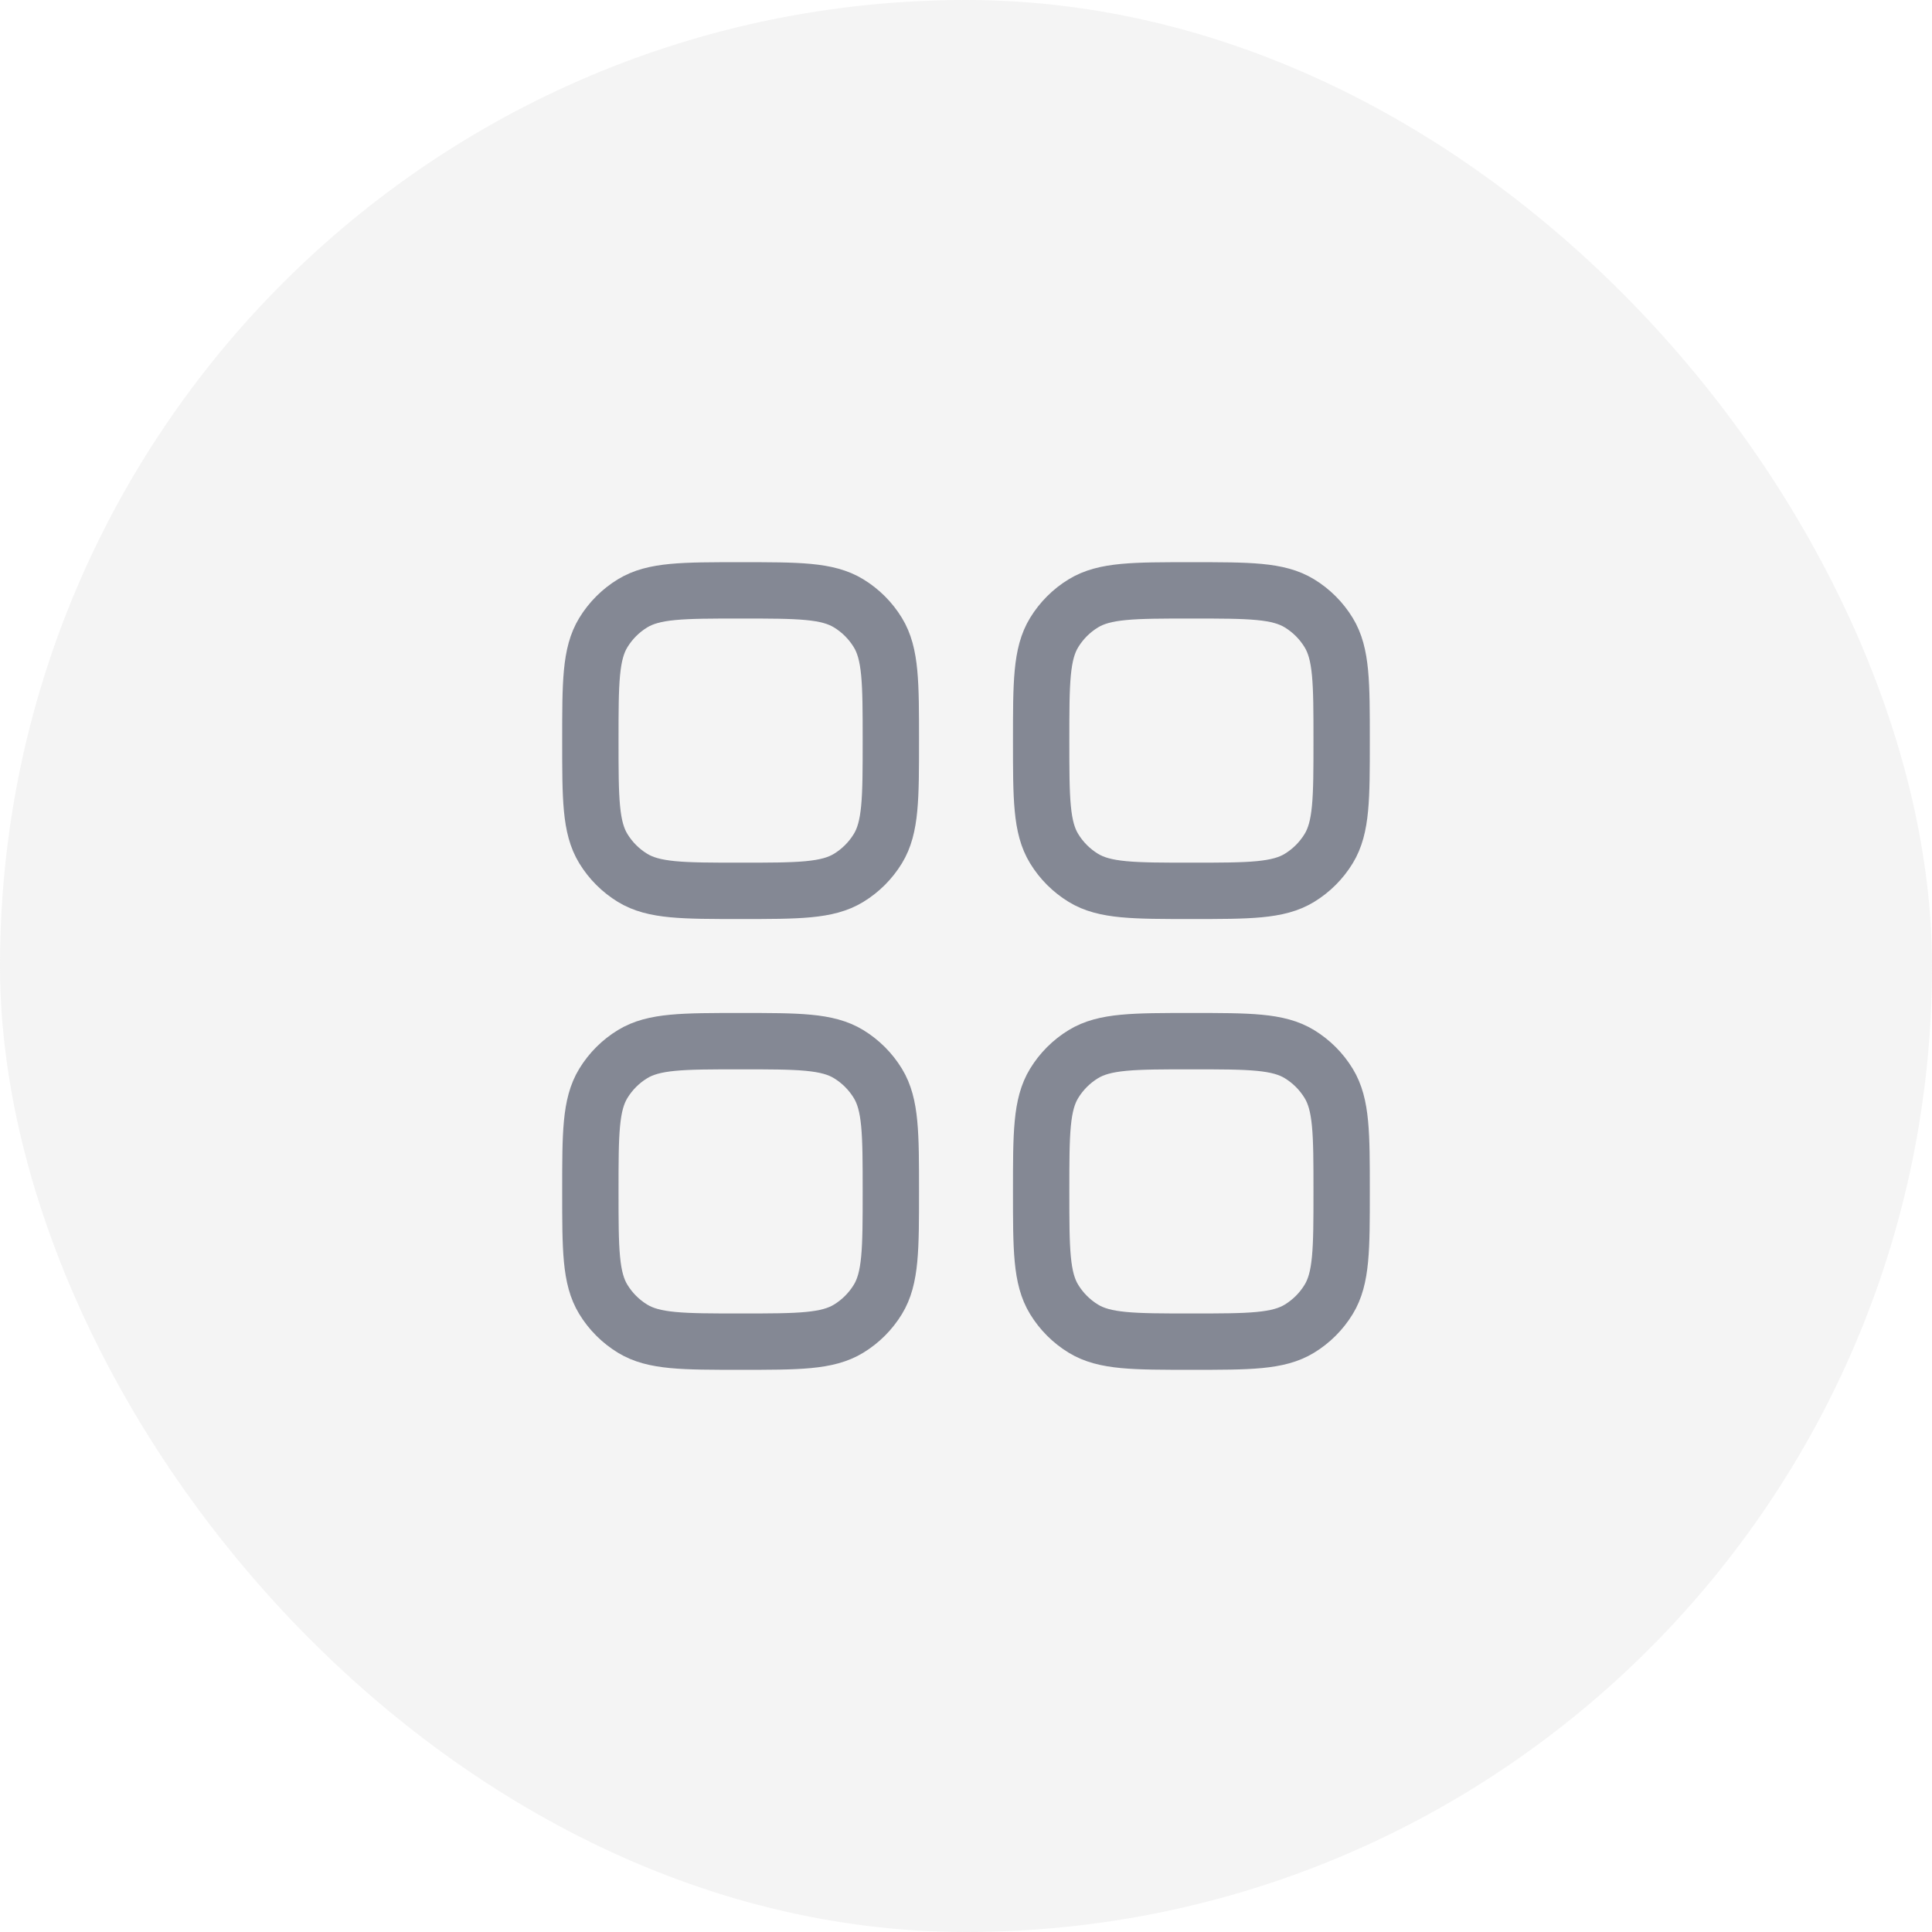 <svg width="30" height="30" viewBox="0 0 30 30" fill="none" xmlns="http://www.w3.org/2000/svg">
<rect opacity="0.2" width="30" height="30" rx="15" fill="#CCCCCC"/>
<g opacity="0.5">
<path d="M9.167 18.5C9.167 17.601 9.167 17.152 9.369 16.822C9.482 16.637 9.637 16.482 9.822 16.369C10.152 16.167 10.601 16.167 11.5 16.167C12.399 16.167 12.848 16.167 13.178 16.369C13.363 16.482 13.518 16.637 13.631 16.822C13.833 17.152 13.833 17.601 13.833 18.5C13.833 19.399 13.833 19.848 13.631 20.178C13.518 20.363 13.363 20.518 13.178 20.631C12.848 20.833 12.399 20.833 11.5 20.833C10.601 20.833 10.152 20.833 9.822 20.631C9.637 20.518 9.482 20.363 9.369 20.178C9.167 19.848 9.167 19.399 9.167 18.5Z" stroke="#141B34" stroke-width="0.875"/>
<path d="M16.167 18.5C16.167 17.601 16.167 17.152 16.369 16.822C16.482 16.637 16.637 16.482 16.822 16.369C17.152 16.167 17.602 16.167 18.5 16.167C19.399 16.167 19.848 16.167 20.178 16.369C20.363 16.482 20.518 16.637 20.631 16.822C20.833 17.152 20.833 17.601 20.833 18.5C20.833 19.399 20.833 19.848 20.631 20.178C20.518 20.363 20.363 20.518 20.178 20.631C19.848 20.833 19.399 20.833 18.5 20.833C17.602 20.833 17.152 20.833 16.822 20.631C16.637 20.518 16.482 20.363 16.369 20.178C16.167 19.848 16.167 19.399 16.167 18.5Z" stroke="#141B34" stroke-width="0.875"/>
<path d="M9.167 11.5C9.167 10.601 9.167 10.152 9.369 9.822C9.482 9.637 9.637 9.482 9.822 9.369C10.152 9.167 10.601 9.167 11.5 9.167C12.399 9.167 12.848 9.167 13.178 9.369C13.363 9.482 13.518 9.637 13.631 9.822C13.833 10.152 13.833 10.601 13.833 11.5C13.833 12.399 13.833 12.848 13.631 13.178C13.518 13.363 13.363 13.518 13.178 13.631C12.848 13.833 12.399 13.833 11.5 13.833C10.601 13.833 10.152 13.833 9.822 13.631C9.637 13.518 9.482 13.363 9.369 13.178C9.167 12.848 9.167 12.399 9.167 11.5Z" stroke="#141B34" stroke-width="0.875"/>
<path d="M16.167 11.5C16.167 10.601 16.167 10.152 16.369 9.822C16.482 9.637 16.637 9.482 16.822 9.369C17.152 9.167 17.602 9.167 18.5 9.167C19.399 9.167 19.848 9.167 20.178 9.369C20.363 9.482 20.518 9.637 20.631 9.822C20.833 10.152 20.833 10.601 20.833 11.5C20.833 12.399 20.833 12.848 20.631 13.178C20.518 13.363 20.363 13.518 20.178 13.631C19.848 13.833 19.399 13.833 18.5 13.833C17.602 13.833 17.152 13.833 16.822 13.631C16.637 13.518 16.482 13.363 16.369 13.178C16.167 12.848 16.167 12.399 16.167 11.5Z" stroke="#141B34" stroke-width="0.875"/>
</g>
</svg>
